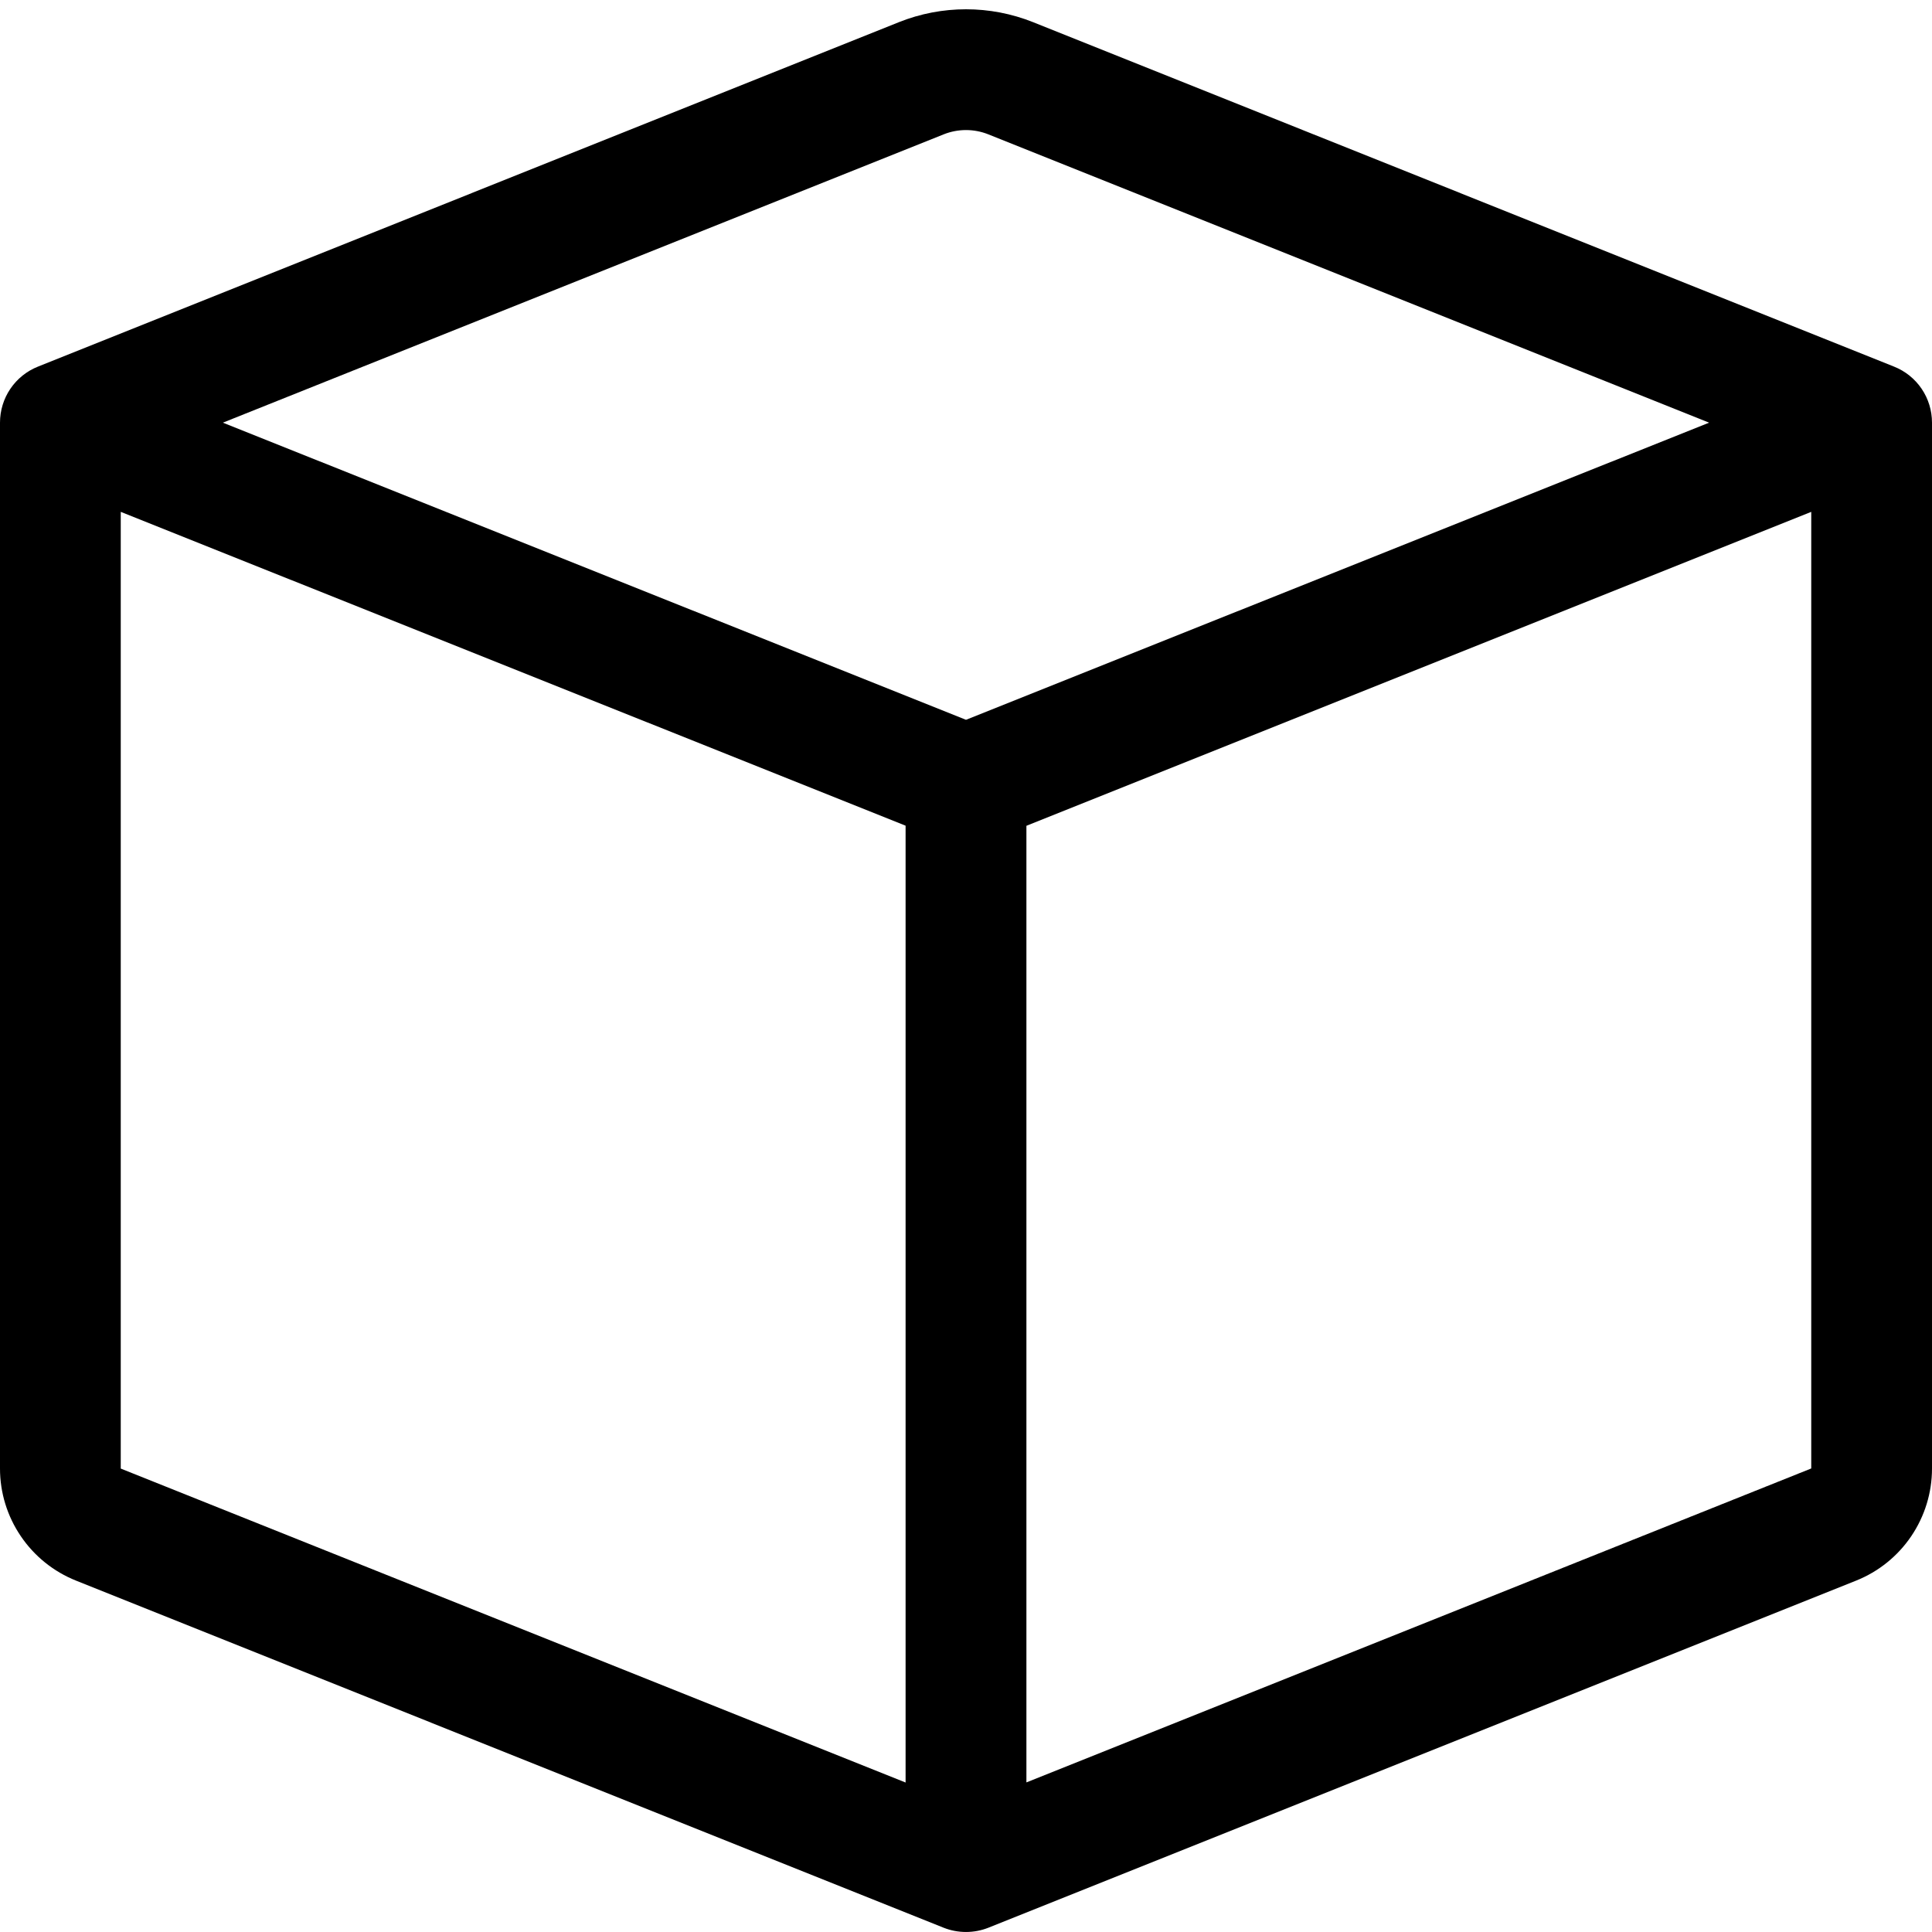 <svg width="30" height="30" viewBox="0 0 30 30" fill="none" xmlns="http://www.w3.org/2000/svg">
<g clip-path="url(#clip0_3420_274)">
<path d="M15.349 2.087C15.125 1.997 14.875 1.997 14.651 2.087L3.461 6.563L15 11.177L26.539 6.563L15.349 2.087ZM28.125 7.948L15.938 12.823V27.677L28.125 22.802V7.948ZM14.062 27.679V12.821L1.875 7.948V22.804L14.062 27.679ZM13.956 0.345C14.626 0.077 15.374 0.077 16.044 0.345L29.411 5.693C29.585 5.762 29.734 5.882 29.839 6.037C29.944 6.192 30 6.375 30 6.563V22.804C30 23.179 29.887 23.545 29.677 23.855C29.467 24.165 29.169 24.405 28.821 24.544L15.349 29.933C15.125 30.022 14.875 30.022 14.651 29.933L1.181 24.544C0.833 24.405 0.534 24.165 0.324 23.855C0.113 23.545 0 23.179 0 22.804L0 6.563C4.35749e-05 6.375 0.056 6.192 0.161 6.037C0.266 5.882 0.415 5.762 0.589 5.693L13.956 0.345Z" fill="black"/>
</g>
<defs>
<clipPath id="clip0_3420_274">
<rect width="30" height="30" fill="white"/>
</clipPath>
</defs>
</svg>
